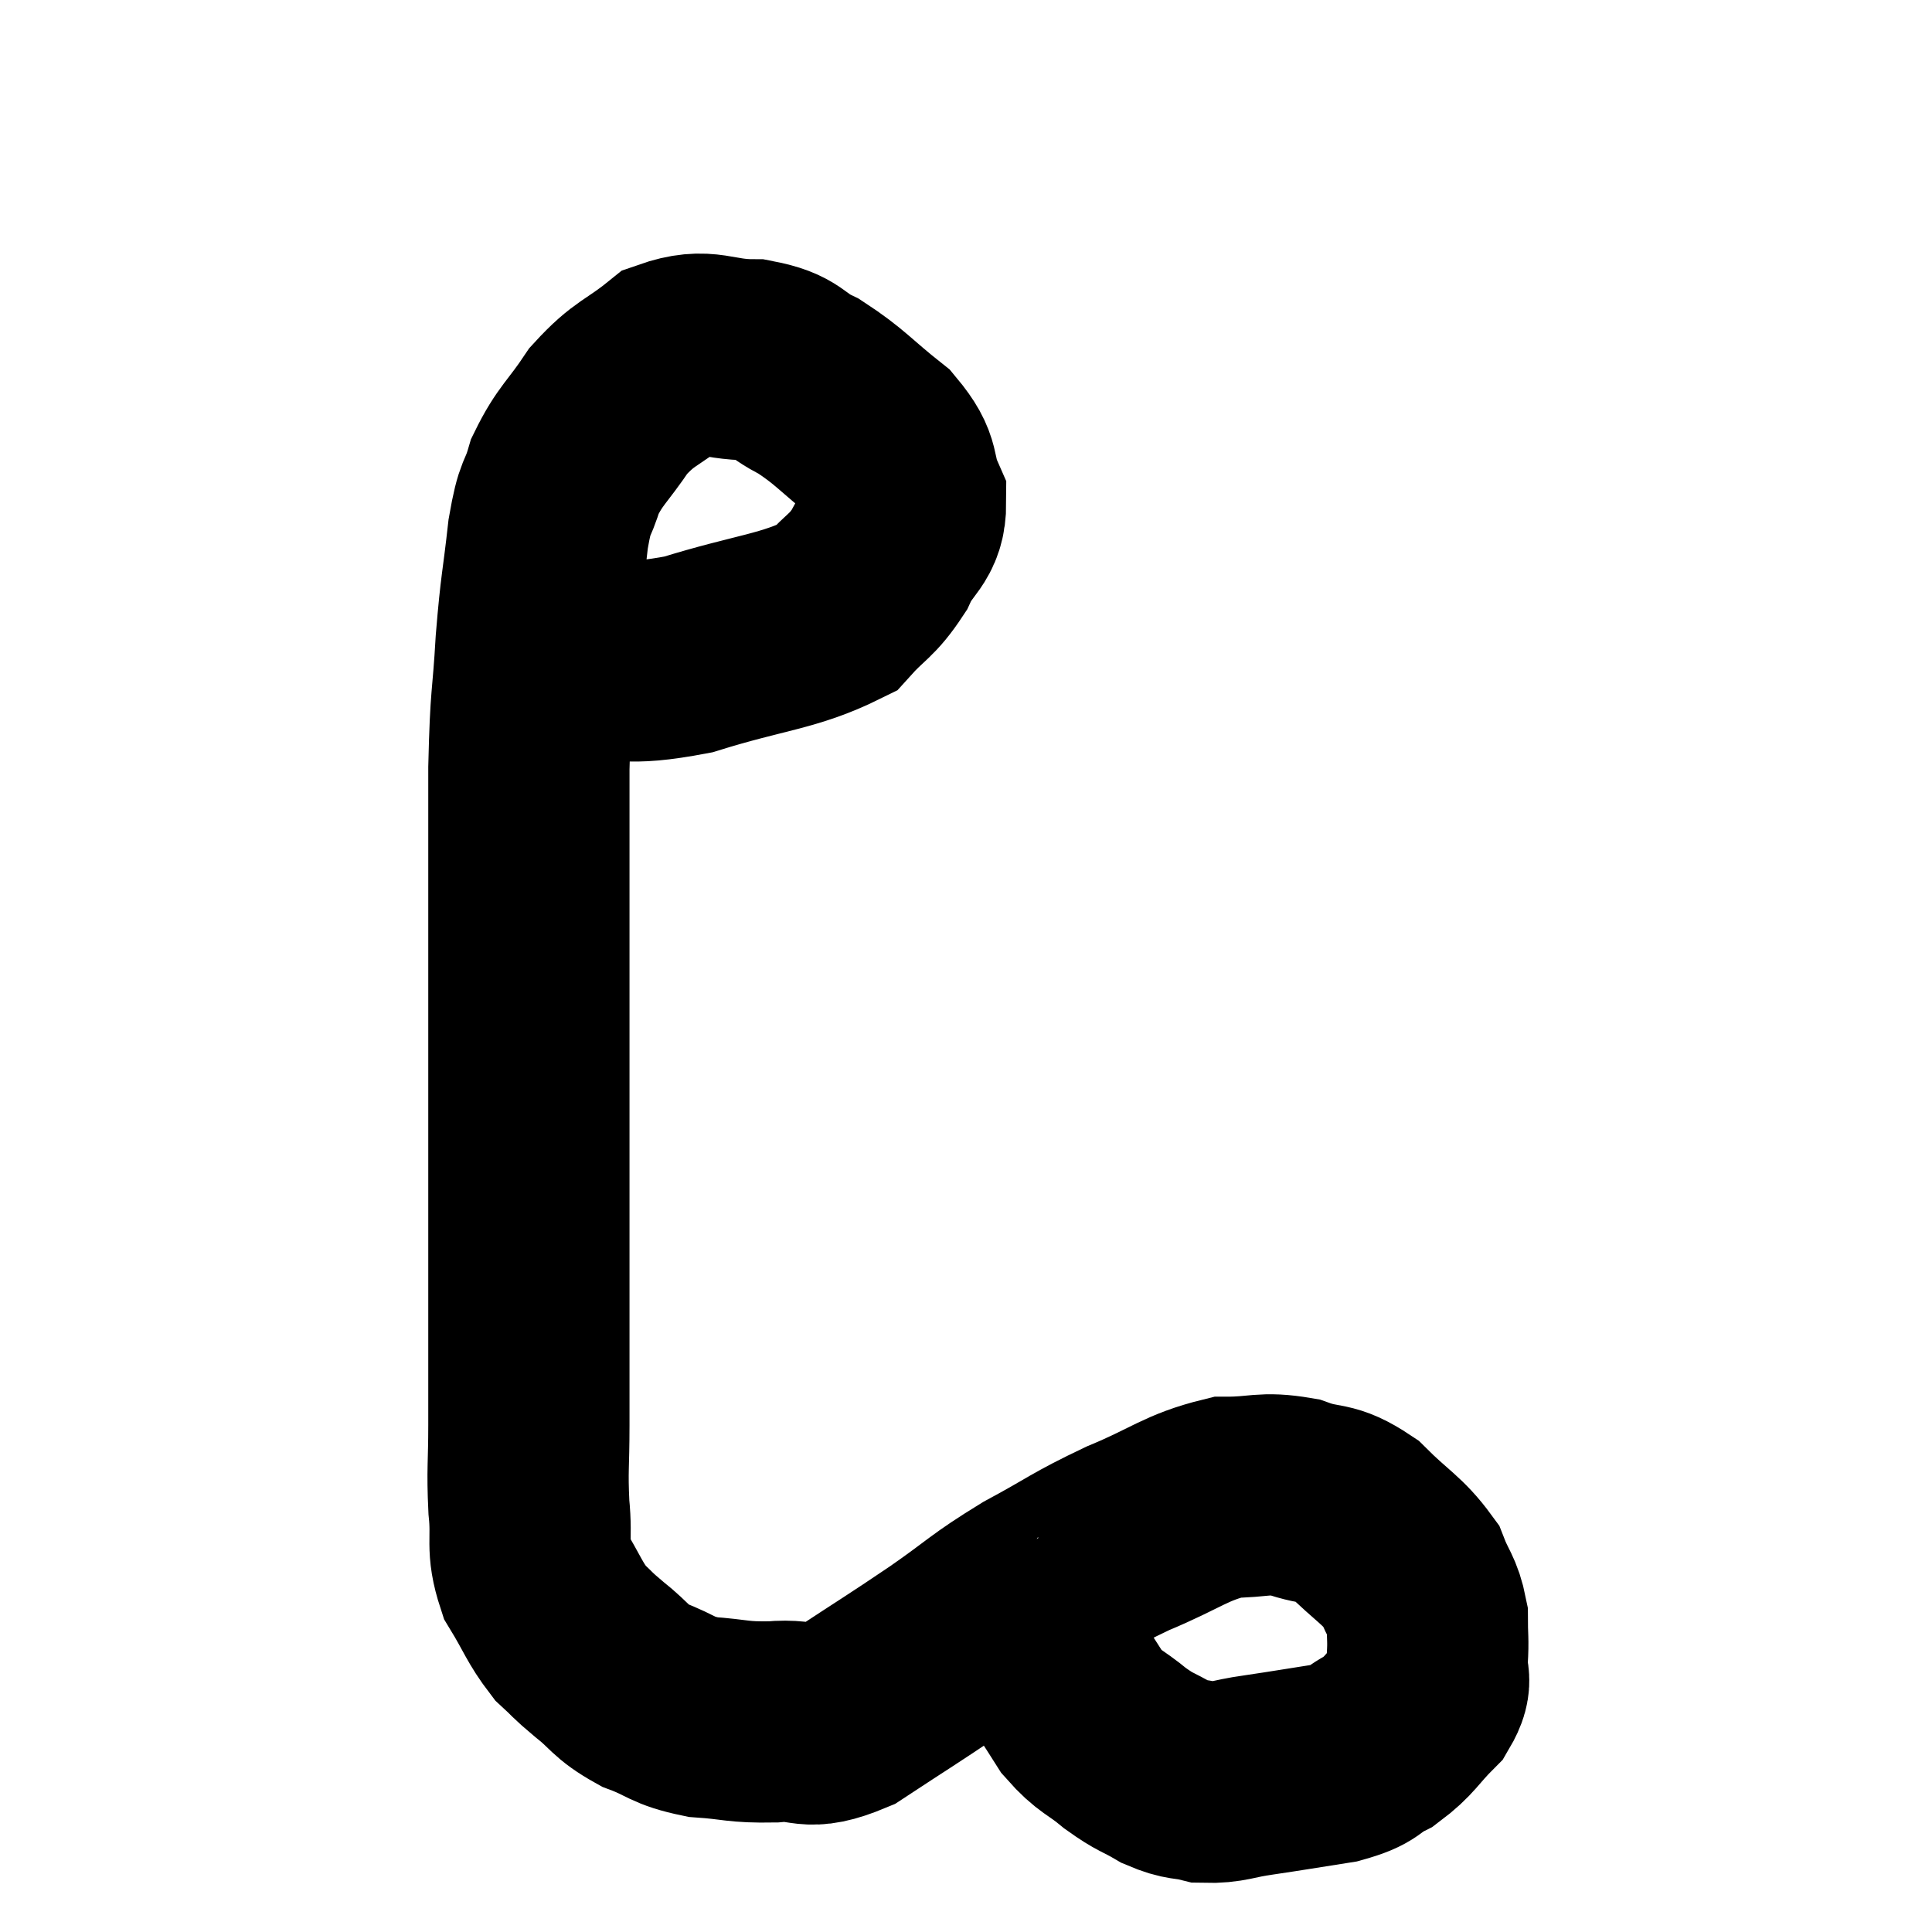 <svg width="48" height="48" viewBox="0 0 48 48" xmlns="http://www.w3.org/2000/svg"><path d="M 12.72 15.96 C 13.41 16.17, 13.005 16.305, 14.1 16.38 C 15.6 16.32, 15.435 16.575, 17.1 16.26 C 18.93 15.69, 19.575 15.705, 20.76 15.12 C 21.3 14.52, 21.405 14.58, 21.84 13.92 C 22.17 13.2, 22.5 13.215, 22.5 12.48 C 22.17 11.73, 22.44 11.7, 21.84 10.98 C 20.97 10.29, 20.88 10.11, 20.1 9.6 C 19.41 9.27, 19.575 9.105, 18.72 8.94 C 17.7 8.94, 17.58 8.625, 16.68 8.94 C 15.9 9.57, 15.78 9.48, 15.12 10.2 C 14.58 11.01, 14.415 11.055, 14.04 11.82 C 13.83 12.54, 13.8 12.225, 13.62 13.26 C 13.47 14.61, 13.44 14.505, 13.32 15.96 C 13.23 17.52, 13.185 17.175, 13.14 19.08 C 13.14 21.33, 13.14 21.825, 13.14 23.58 C 13.14 24.84, 13.14 24.66, 13.14 26.1 C 13.14 27.72, 13.14 27.525, 13.14 29.34 C 13.14 31.35, 13.14 31.845, 13.14 33.36 C 13.14 34.38, 13.14 34.38, 13.14 35.4 C 13.14 36.42, 13.095 36.495, 13.14 37.44 C 13.23 38.31, 13.065 38.4, 13.32 39.18 C 13.74 39.87, 13.77 40.05, 14.16 40.56 C 14.52 40.89, 14.415 40.83, 14.88 41.22 C 15.45 41.67, 15.375 41.76, 16.02 42.12 C 16.74 42.39, 16.665 42.495, 17.46 42.66 C 18.33 42.72, 18.3 42.795, 19.2 42.78 C 20.13 42.69, 19.98 43.05, 21.06 42.6 C 22.29 41.79, 22.365 41.76, 23.52 40.98 C 24.6 40.23, 24.555 40.17, 25.68 39.48 C 26.85 38.85, 26.82 38.79, 28.02 38.22 C 29.25 37.71, 29.445 37.455, 30.48 37.2 C 31.32 37.2, 31.365 37.065, 32.16 37.2 C 32.91 37.47, 32.94 37.26, 33.66 37.74 C 34.35 38.43, 34.59 38.505, 35.04 39.12 C 35.25 39.66, 35.355 39.675, 35.46 40.2 C 35.46 40.71, 35.49 40.725, 35.46 41.22 C 35.4 41.7, 35.64 41.67, 35.34 42.18 C 34.8 42.72, 34.8 42.855, 34.26 43.26 C 33.72 43.53, 33.93 43.59, 33.18 43.8 C 32.22 43.95, 32.07 43.98, 31.26 44.1 C 30.6 44.19, 30.51 44.295, 29.94 44.28 C 29.46 44.16, 29.475 44.25, 28.98 44.04 C 28.47 43.74, 28.485 43.815, 27.96 43.44 C 27.42 42.99, 27.33 43.05, 26.88 42.54 C 26.52 41.97, 26.43 41.85, 26.16 41.4 C 25.98 41.07, 25.905 40.95, 25.8 40.74 C 25.77 40.65, 25.845 40.83, 25.74 40.56 C 25.56 40.11, 25.47 39.885, 25.38 39.66 L 25.38 39.66" fill="none" stroke="black" stroke-width="5"></path></svg>